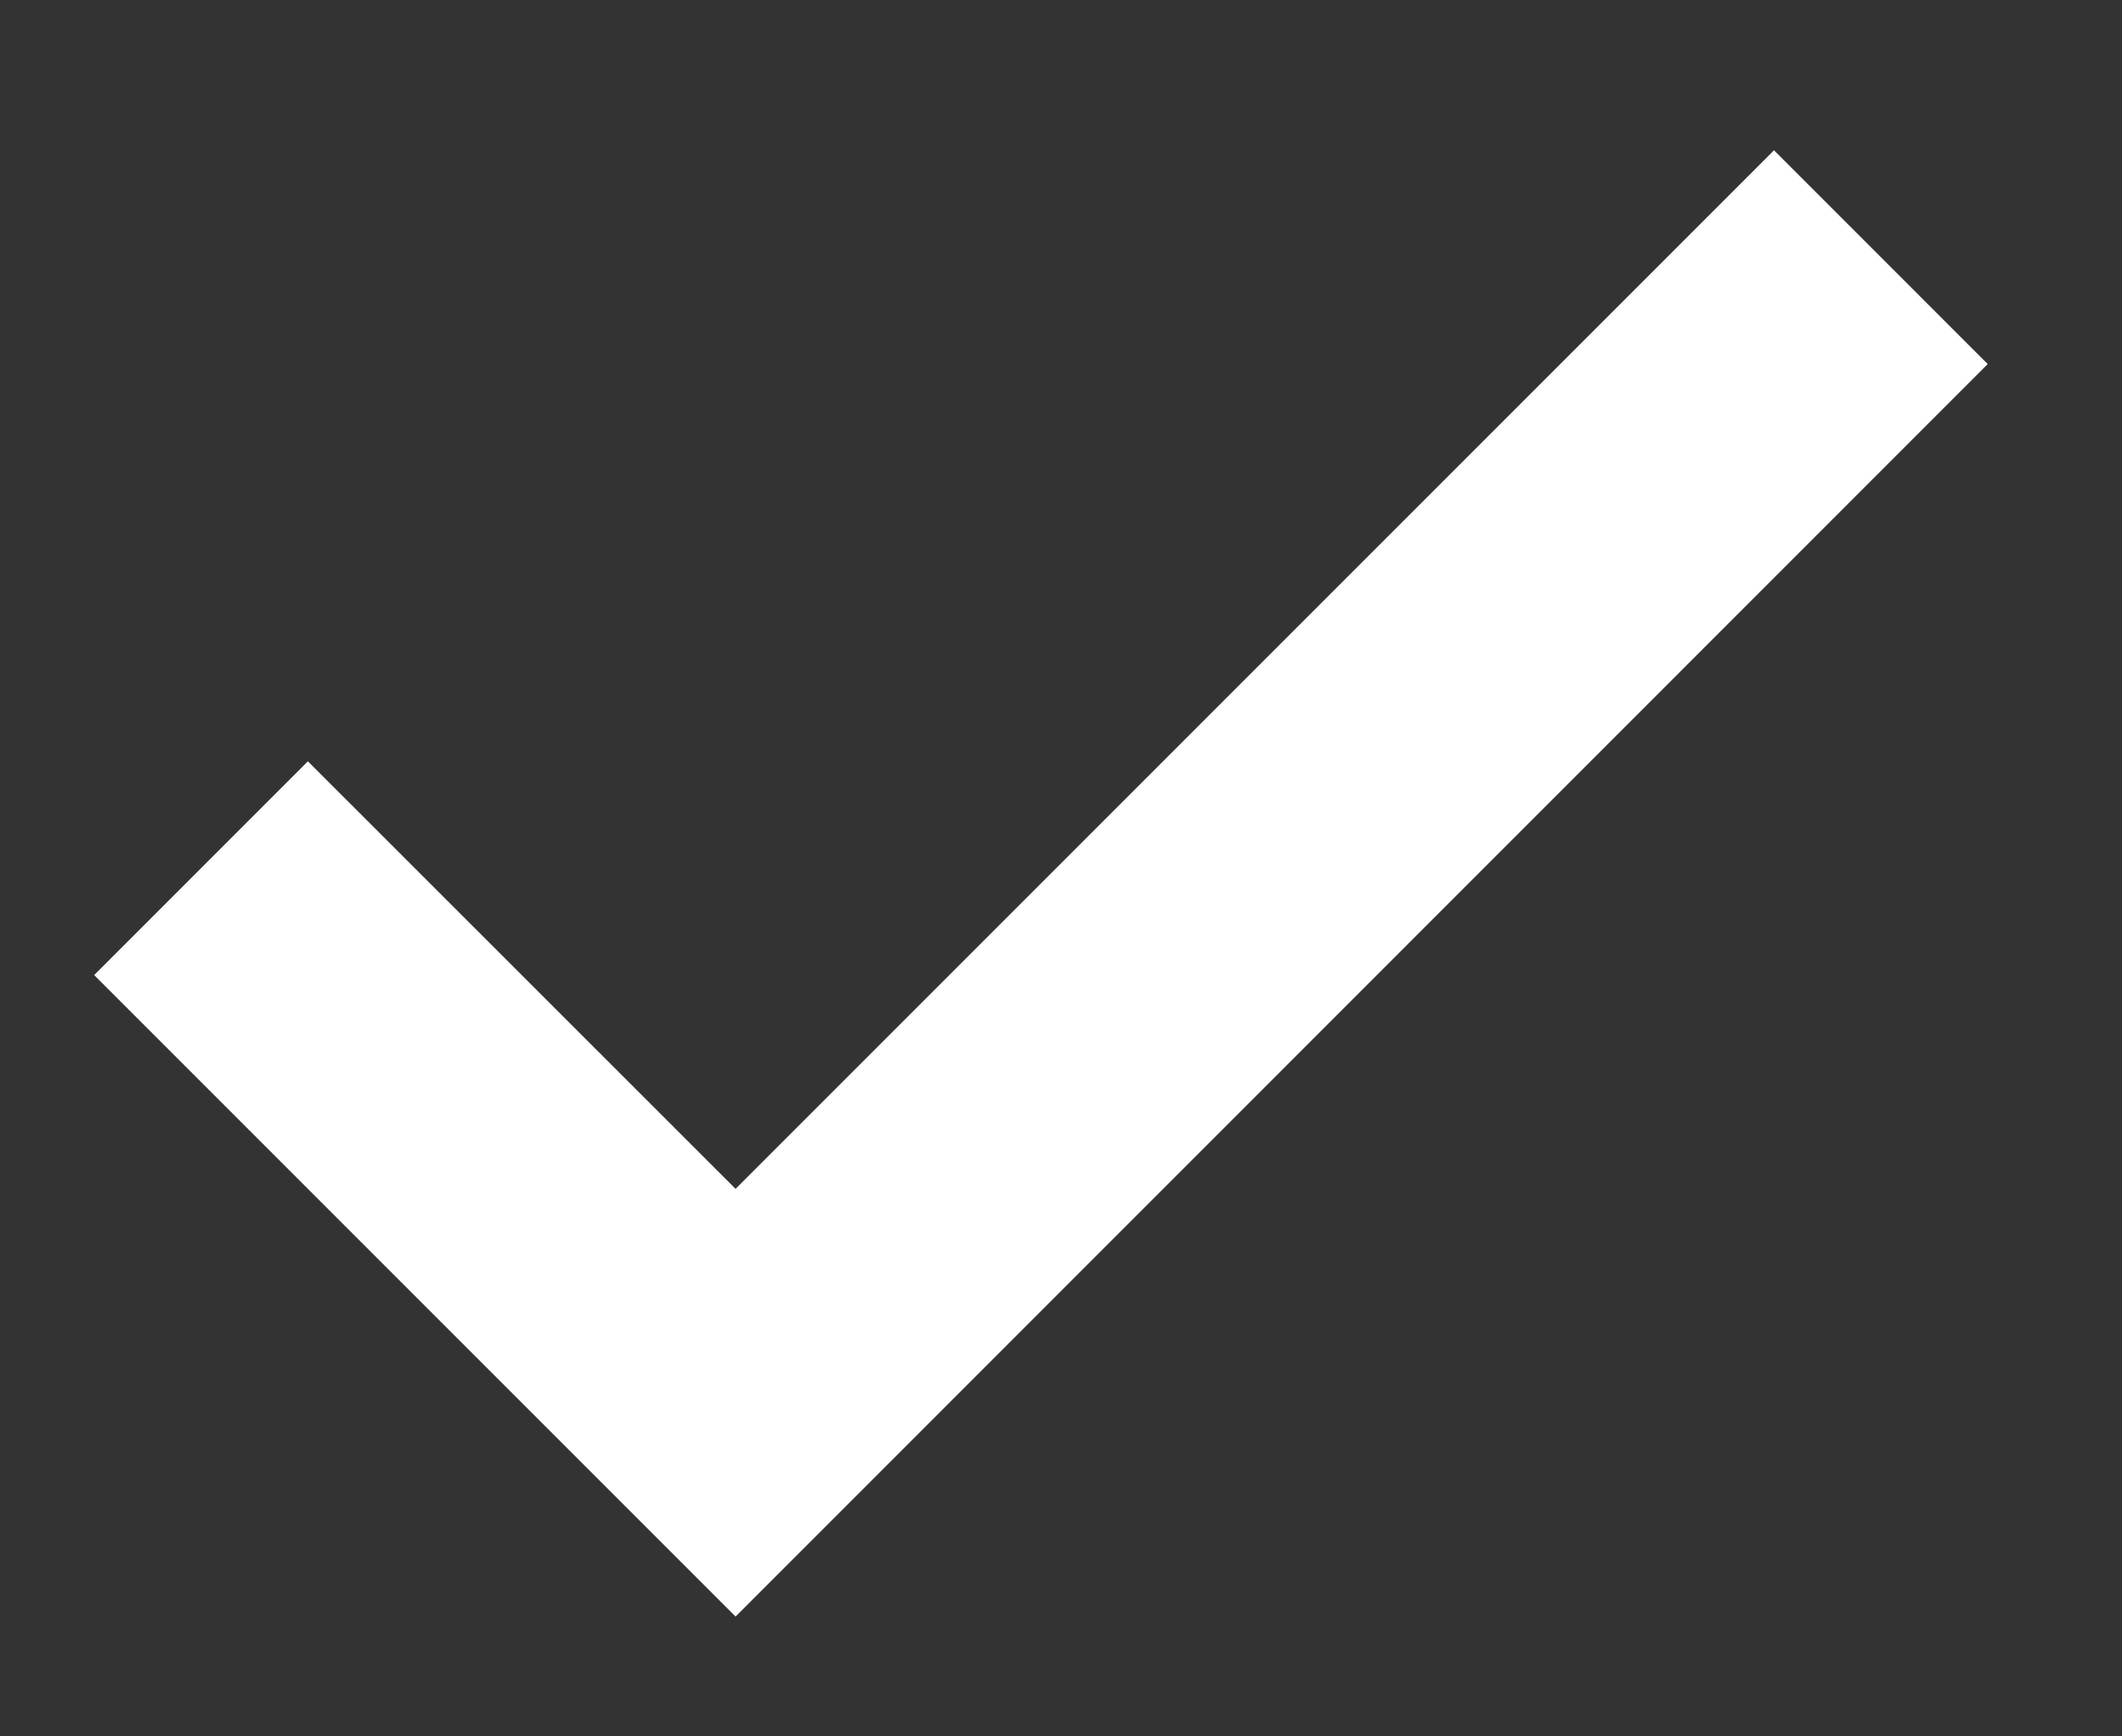 <svg width="11" height="9" viewBox="0 0 11 9" fill="none" xmlns="http://www.w3.org/2000/svg">
  <rect x="0" y="0" width="11" height="9" fill="#333333" stroke="none"/>
  <path d="M9.196 0.779L3.813 6.162L1.596 3.946L0.488 5.054L3.813 8.379L10.304 1.887L9.196 0.779Z" fill="white"/>
  </svg>